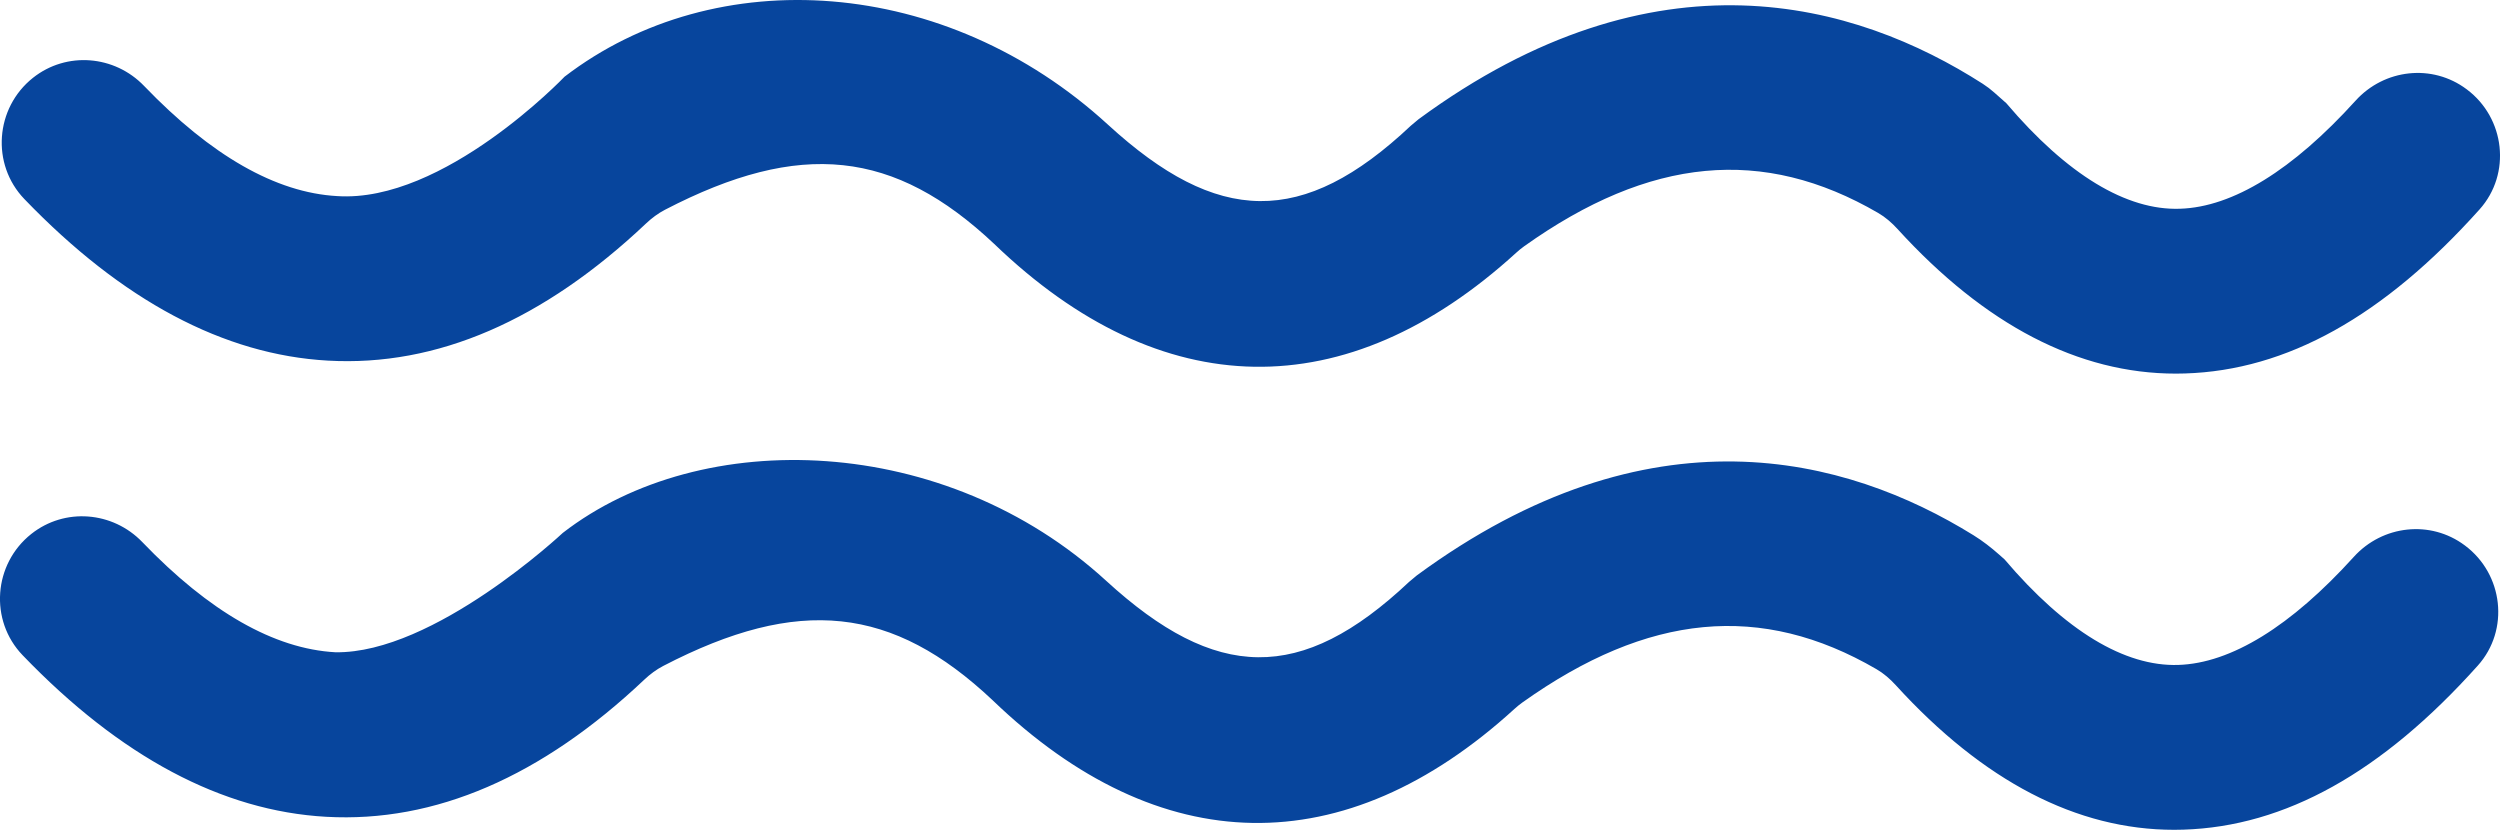 <svg version="1.1" id="图层_1" x="0px" y="0px" width="145.75px" height="48.378px" viewBox="0 0 145.75 48.378" enable-background="new 0 0 145.75 48.378" xml:space="preserve" xmlns="http://www.w3.org/2000/svg" xmlns:xlink="http://www.w3.org/1999/xlink" xmlns:xml="http://www.w3.org/XML/1998/namespace">
  <path fill="#07459D" d="M126.758,48.378c-5.68,0.001-11.133-2.834-16.237-8.435c-0.327-0.359-0.706-0.688-1.126-0.932
	c-6.708-3.902-13.31-3.274-20.636,1.94c-0.162,0.115-0.321,0.247-0.468,0.38c-9.903,9.034-20.687,8.858-30.426-0.512
	c-5.824-5.486-11.295-6.098-19.199-1.995c-0.398,0.207-0.771,0.485-1.097,0.793c-5.988,5.664-12.208,8.358-18.552,8.002
	c-6.069-0.338-12.006-3.501-17.697-9.418c-1.952-2.029-1.705-5.318,0.5-7.069l0,0c1.952-1.551,4.751-1.324,6.479,0.474
	c3.909,4.066,7.682,6.222,11.253,6.421c5.744,0.09,13.258-6.959,13.258-6.959c8.125-6.29,22.309-5.791,31.68,2.793
	c6.388,5.85,11.346,6.013,17.659,0.063l0.45-0.376c13.584-9.984,25.022-6.948,32.456-2.343c0.536,0.332,1.031,0.718,1.503,1.136
	l0.308,0.273c3.553,4.18,7.013,6.249,10.122,6.152c3.082-0.095,6.576-2.257,10.237-6.299c1.678-1.853,4.472-2.168,6.473-0.67
	l0.014,0.01c2.234,1.672,2.606,4.919,0.744,6.997c-5.594,6.244-11.244,9.382-17.171,9.565
	C127.11,48.375,126.933,48.378,126.758,48.378z" class="color c1"/>
  <path fill="#07459D" d="M126.859,21.782c-5.68,0.001-11.133-2.834-16.237-8.435c-0.327-0.359-0.706-0.688-1.125-0.932
	c-6.708-3.902-13.31-3.275-20.637,1.941c-0.161,0.115-0.321,0.247-0.467,0.38c-9.903,9.033-20.687,8.858-30.426-0.512
	c-5.825-5.486-11.295-6.098-19.199-1.995c-0.398,0.207-0.771,0.485-1.097,0.793c-5.988,5.664-12.206,8.361-18.552,8.002
	c-6.069-0.338-12.006-3.501-17.697-9.418c-1.952-2.029-1.705-5.318,0.5-7.069l0,0c1.952-1.551,4.751-1.324,6.479,0.474
	c3.909,4.066,7.682,6.222,11.253,6.421c6.219,0.418,13.258-6.959,13.258-6.959c8.829-6.768,22.226-5.87,31.68,2.793
	c6.386,5.852,11.346,6.013,17.659,0.063l0.45-0.377C96.555-3.23,108.175,0.13,115.595,4.885c0.241,0.155,0.465,0.327,0.679,0.517
	l0.695,0.616c3.551,4.179,7.016,6.261,10.122,6.152c3.082-0.095,6.576-2.257,10.237-6.299c1.678-1.853,4.472-2.168,6.473-0.67
	l0.014,0.01c2.234,1.672,2.606,4.919,0.744,6.997c-5.594,6.244-11.244,9.382-17.171,9.565
	C127.211,21.78,127.034,21.782,126.859,21.782z" class="color c1"/>
</svg>